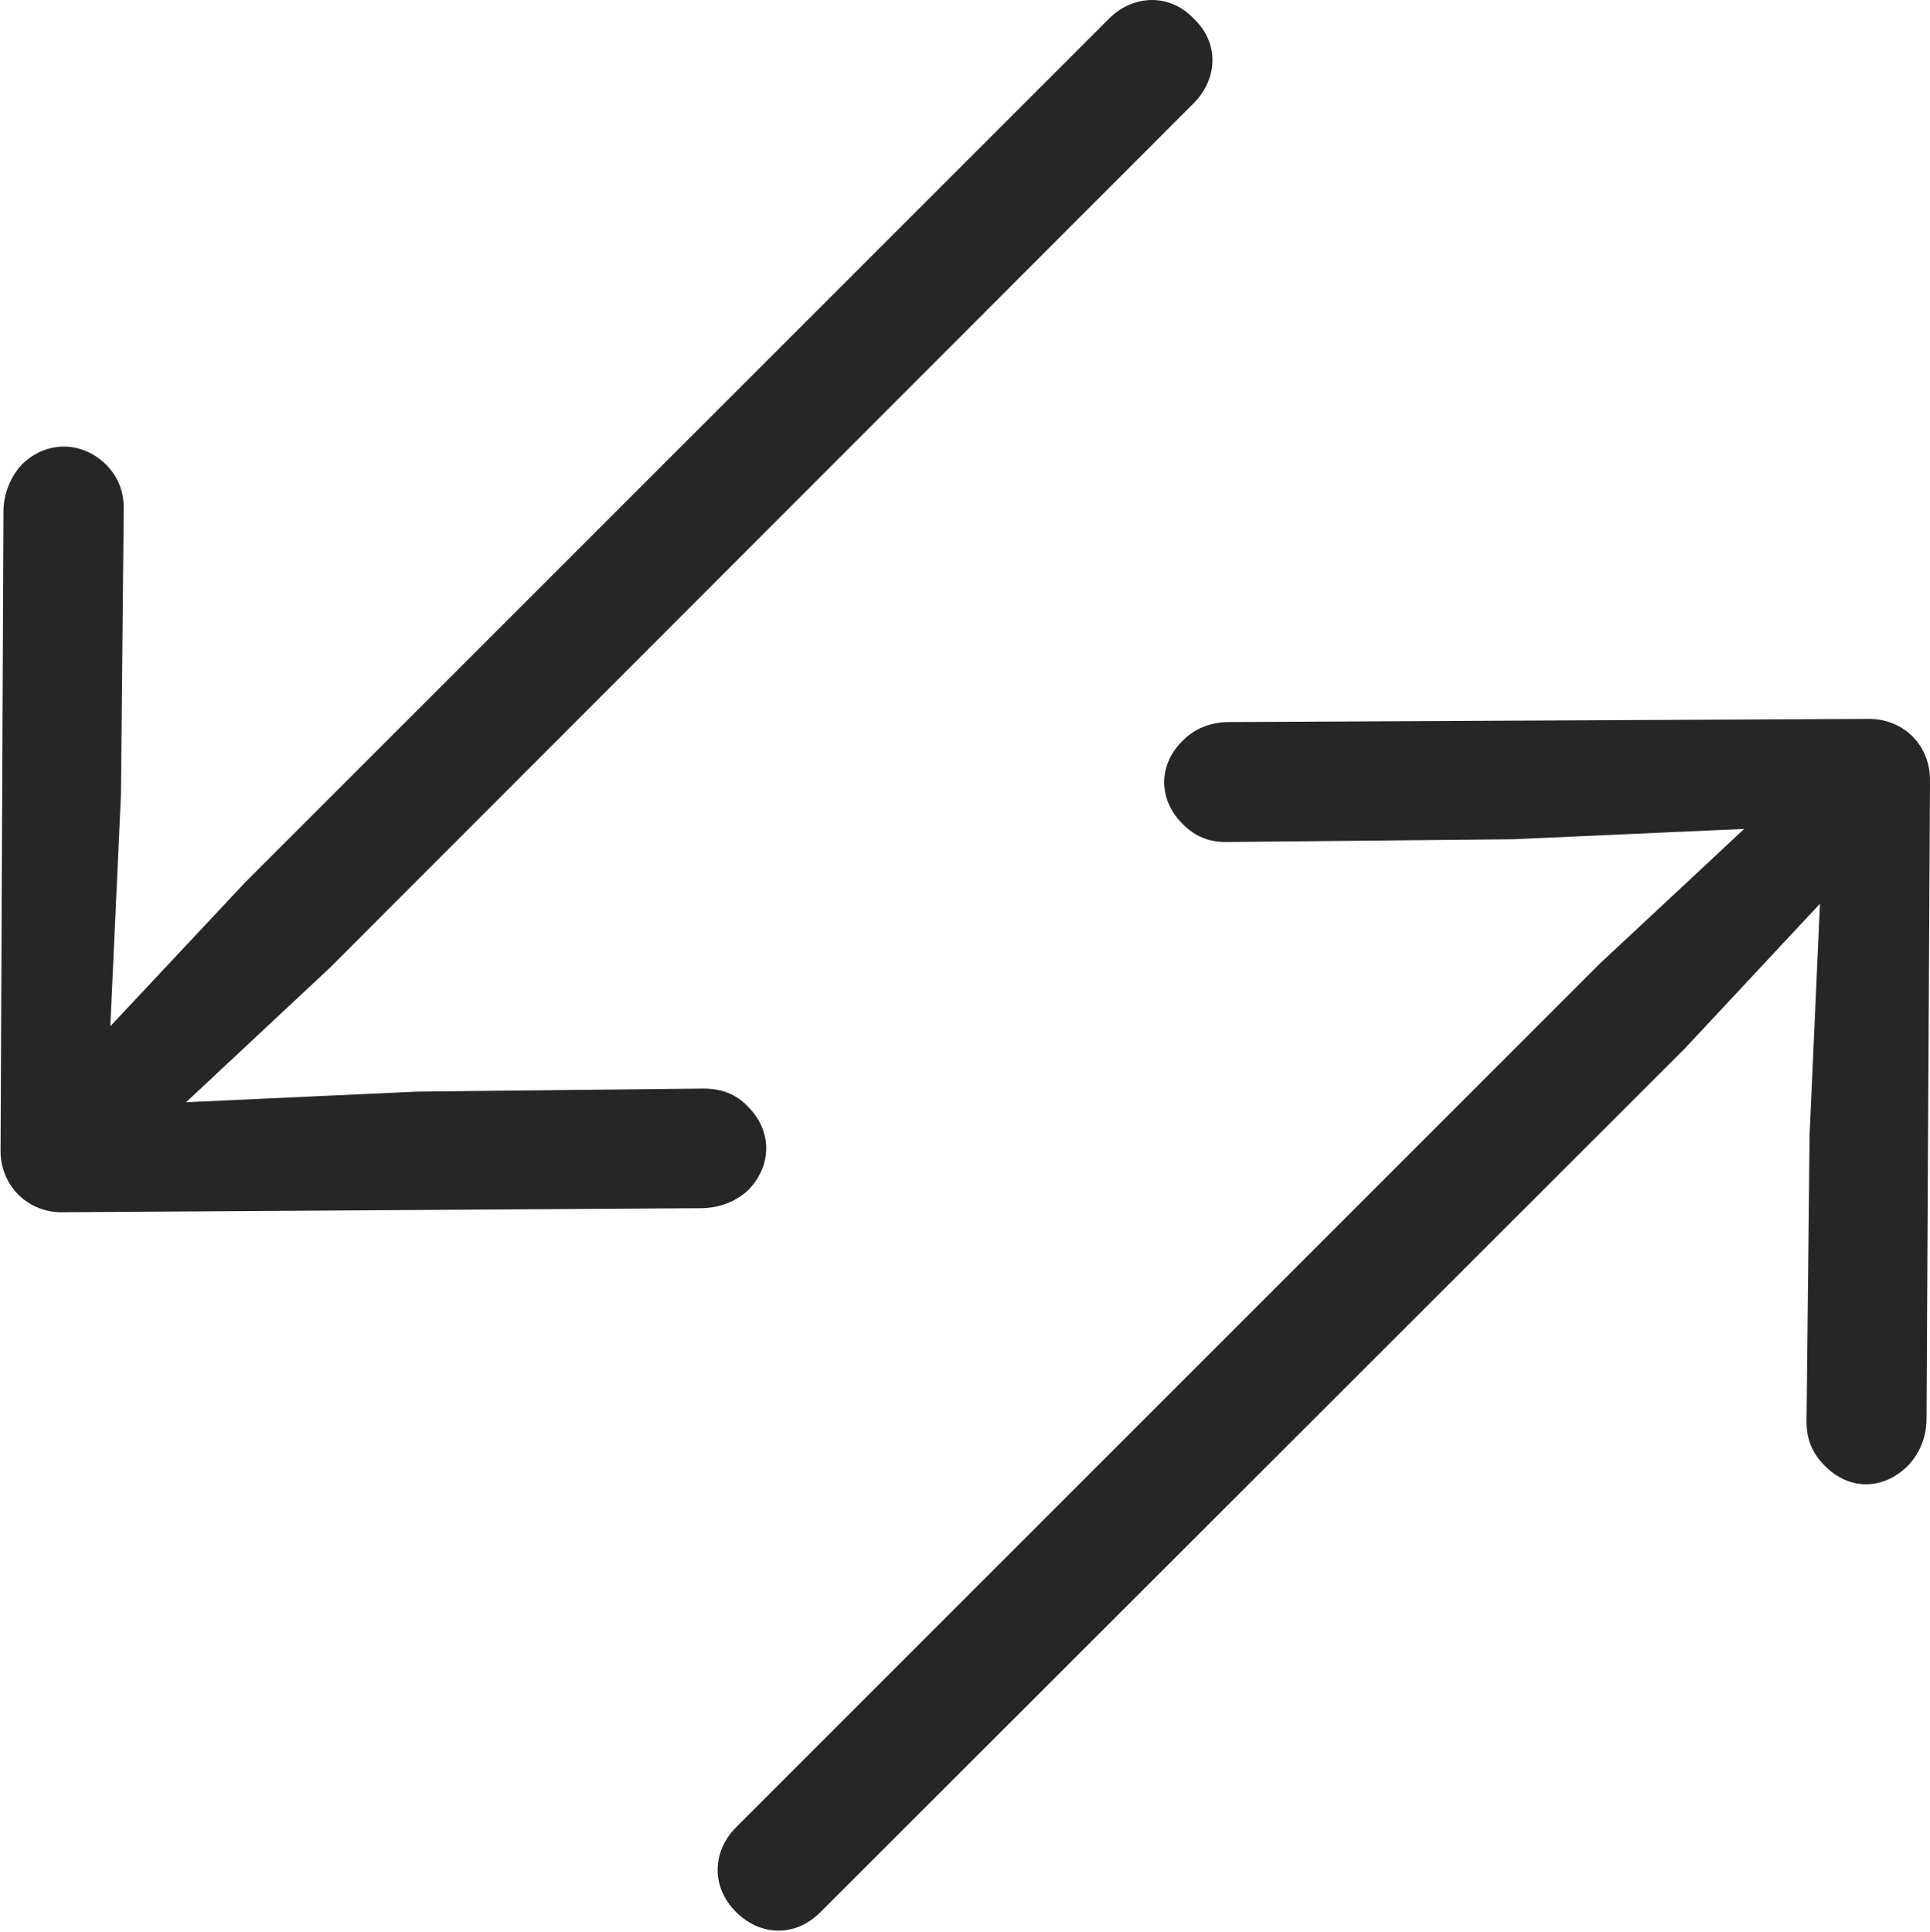 <?xml version="1.0" encoding="UTF-8"?>
<!--Generator: Apple Native CoreSVG 232.5-->
<!DOCTYPE svg
PUBLIC "-//W3C//DTD SVG 1.1//EN"
       "http://www.w3.org/Graphics/SVG/1.1/DTD/svg11.dtd">
<svg version="1.1" xmlns="http://www.w3.org/2000/svg" xmlns:xlink="http://www.w3.org/1999/xlink" width="106.695" height="106.825">
 <g>
  <rect height="106.825" opacity="0" width="106.695" x="0" y="0"/>
  <path d="M106.694 43.252C106.746 41.135 105.146 39.681 103.175 39.749L67.925 39.924C66.946 39.924 66.043 40.279 65.398 40.94C63.997 42.292 64.031 44.241 65.398 45.575C66.065 46.242 66.815 46.557 67.771 46.557L83.646 46.404L96.426 45.831L88.473 53.251L40.7 101.025C39.362 102.363 39.298 104.345 40.7 105.728C42.082 107.095 44.016 107.08 45.353 105.728L93.161 57.954L100.612 49.968L100.039 62.763L99.87 78.607C99.87 79.597 100.2 80.362 100.867 81.029C102.186 82.397 104.086 82.43 105.488 81.029C106.099 80.384 106.503 79.481 106.503 78.454Z" fill="#000000" fill-opacity="0.85"/>
  <path d="M0.032 63.493C-0.036 65.543 1.549 67.094 3.535 67.027L38.737 66.803C39.764 66.803 40.682 66.432 41.346 65.821C42.713 64.435 42.679 62.505 41.346 61.186C40.678 60.485 39.88 60.189 38.89 60.189L23.049 60.357L10.284 60.945L18.237 53.51L65.995 5.702C67.333 4.349 67.412 2.367 65.995 1.033C64.661-0.384 62.645-0.304 61.308 1.033L13.534 48.807L6.098 56.744L6.686 43.946L6.84 28.105C6.84 27.148 6.525 26.365 5.858 25.683C4.524 24.379 2.575 24.345 1.207 25.683C0.596 26.343 0.192 27.295 0.192 28.273Z" fill="#000000" fill-opacity="0.85"/>
 </g>
</svg>
